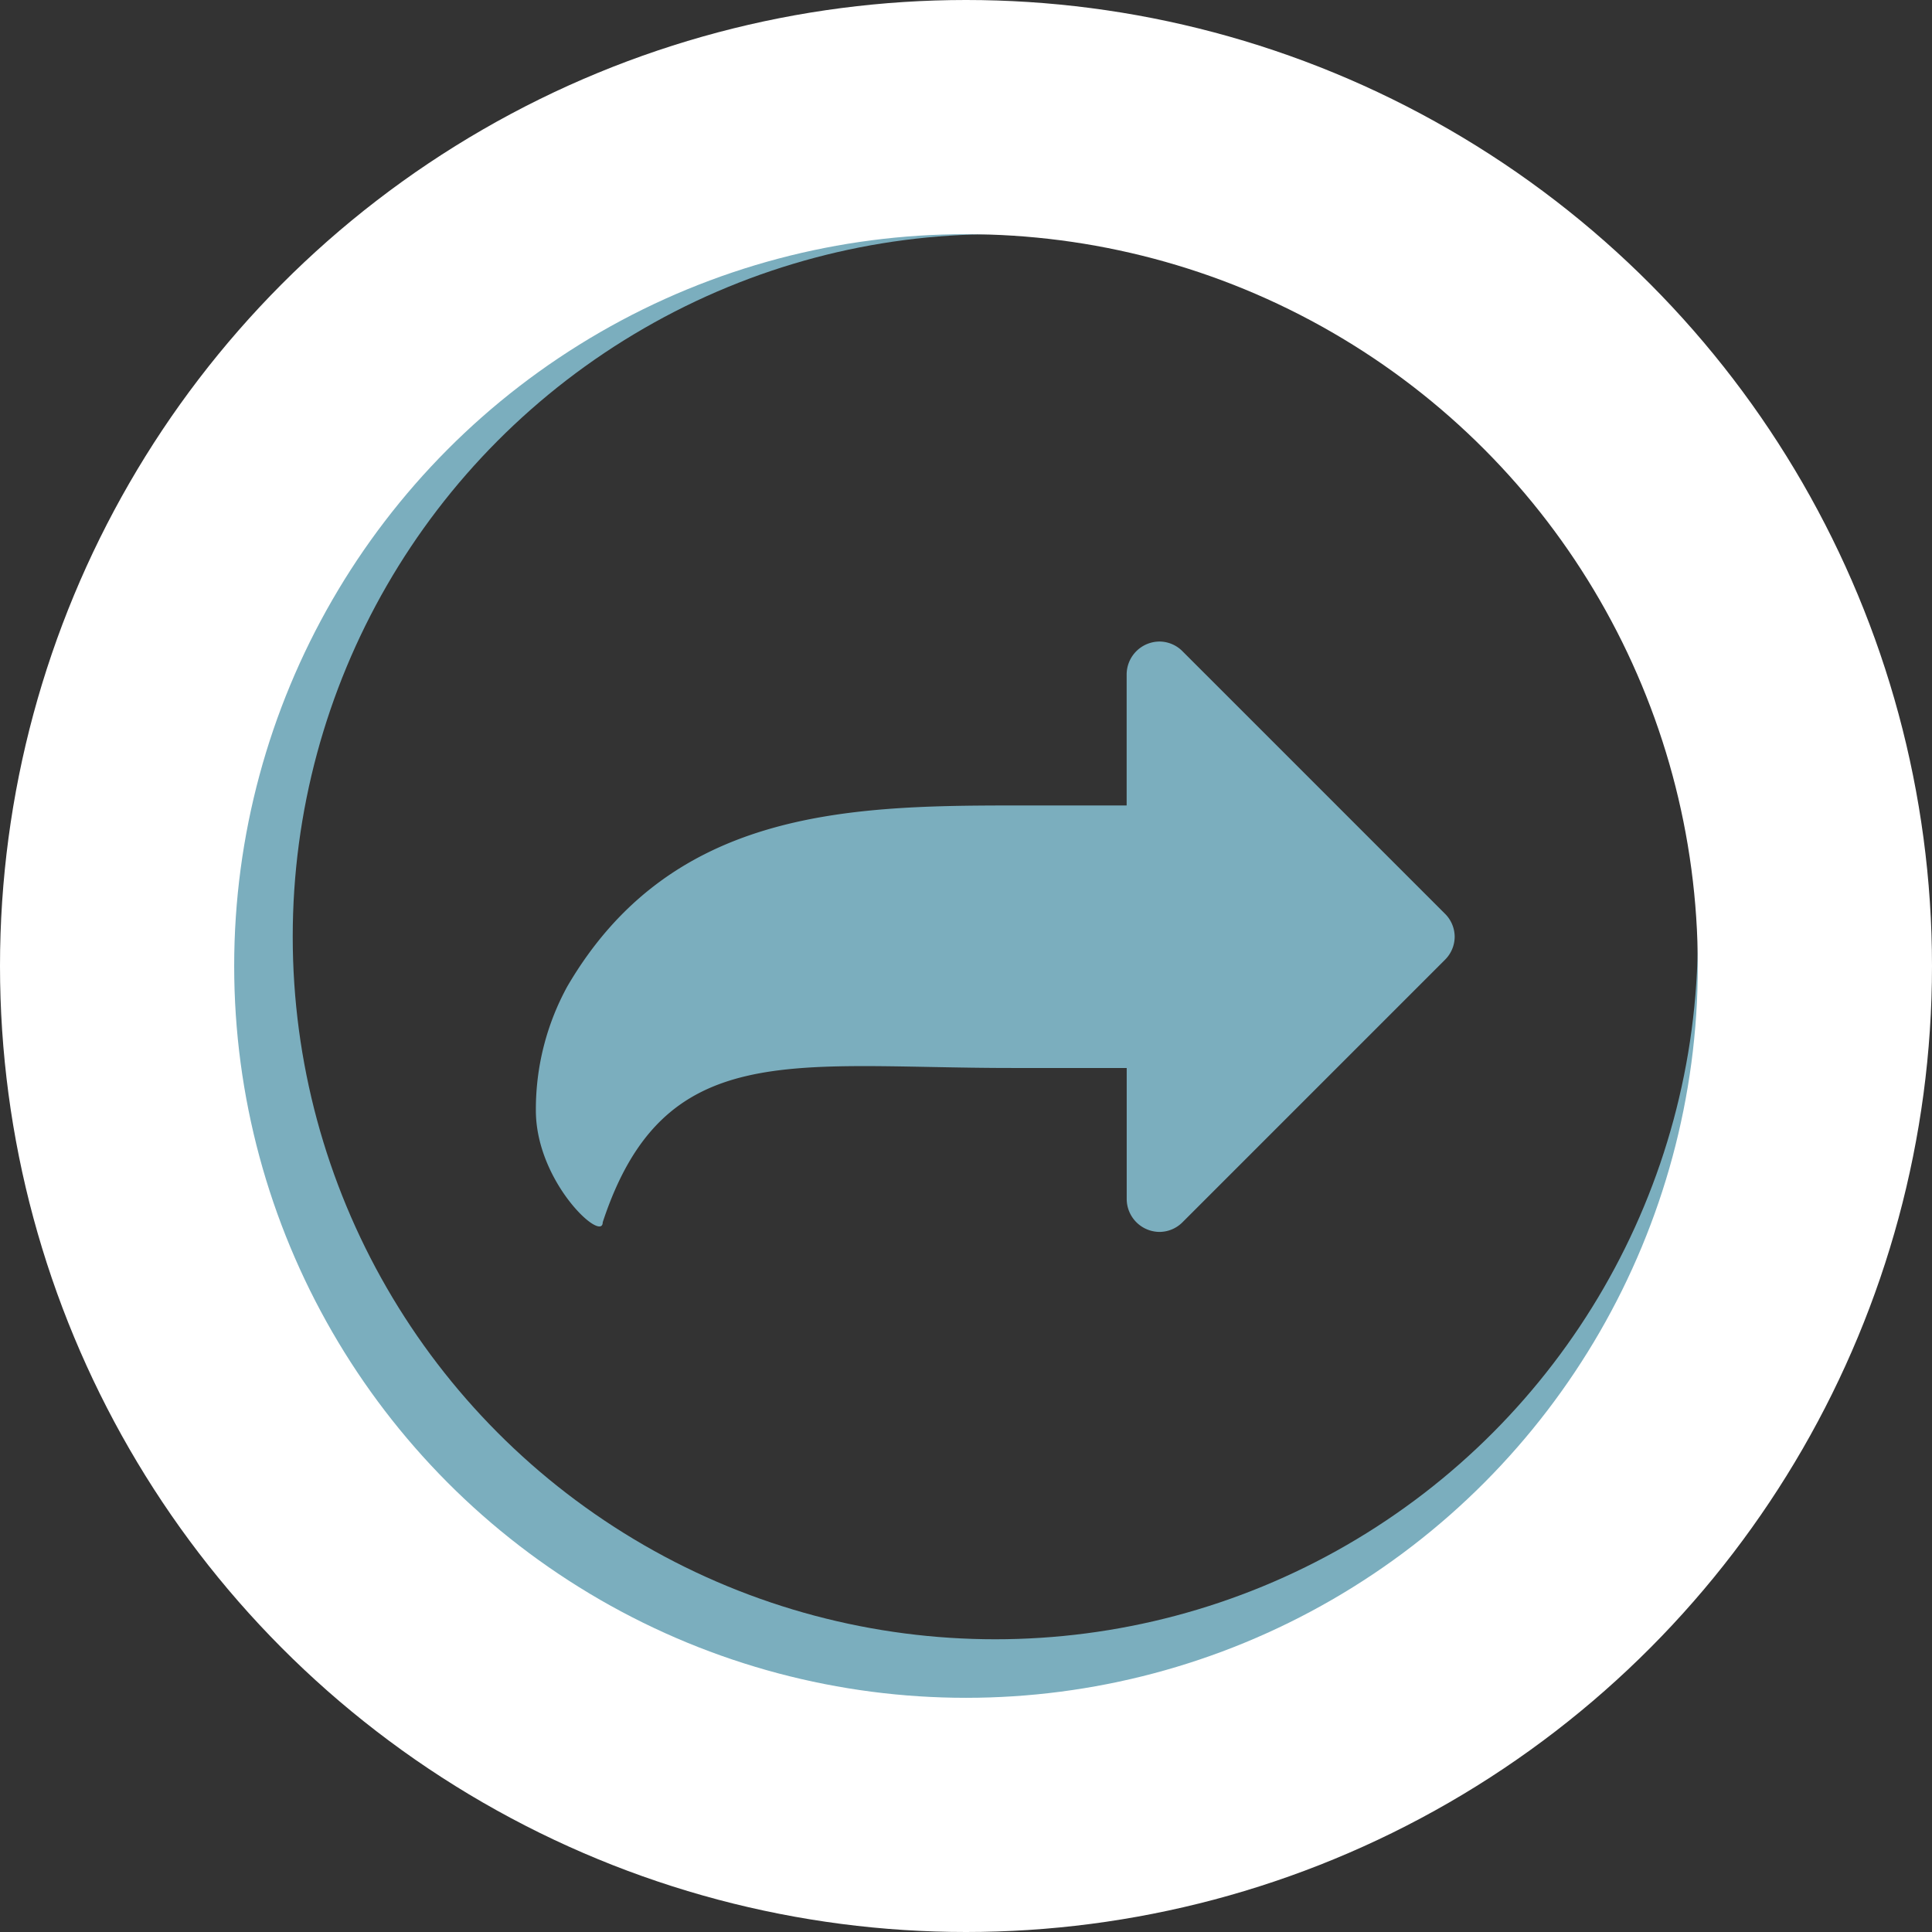 <svg xmlns="http://www.w3.org/2000/svg" xmlns:xlink="http://www.w3.org/1999/xlink" width="33" height="33" viewBox="0 0 33 33">
  <rect x="0" y="0" width="33" height="33" fill="#333333" stroke="none"/>
  <defs>
    <clipPath id="clip-share">
      <rect width="33" height="33"/>
    </clipPath>
  </defs>
  <g id="share" clip-path="url(#clip-share)">
    <g id="Group_96" data-name="Group 96" transform="translate(-209 -502)">
      <g id="Group_72" data-name="Group 72" transform="translate(-581 -1616)">
        <path id="mail-forward" d="M15.677,21.042a.557.557,0,0,1-.166.394l-4.482,4.482a.557.557,0,0,1-.394.166.564.564,0,0,1-.56-.56v-2.24H8.113c-3.773,0-5.947-.522-6.988,2.635,0,.359-1.142-.685-1.142-1.911A4.371,4.371,0,0,1,.52,21.891C2.267,18.9,5.242,18.8,8.113,18.8h1.961V16.56a.564.564,0,0,1,.56-.56.557.557,0,0,1,.394.166l4.482,4.482a.557.557,0,0,1,.167.394Z" transform="translate(799.17 2112.958)" fill="#7baebe"/>
        <g id="Group_71" data-name="Group 71" transform="translate(792 2119)">
          <g id="Ellipse_19" data-name="Ellipse 19" fill="none" stroke="#7baebe" stroke-width="3">
            <circle cx="15" cy="15" r="15" stroke="none"/>
            <circle cx="15" cy="15" r="13.5" fill="none"/>
          </g>
        </g>
      </g>
      <g id="Ellipse_21" data-name="Ellipse 21" transform="translate(209 502)" fill="none" stroke="#fff" stroke-width="4">
        <circle cx="16.5" cy="16.5" r="16.5" stroke="none"/>
        <circle cx="16.5" cy="16.5" r="14.5" fill="none"/>
      </g>
    </g>
  </g>
</svg>
